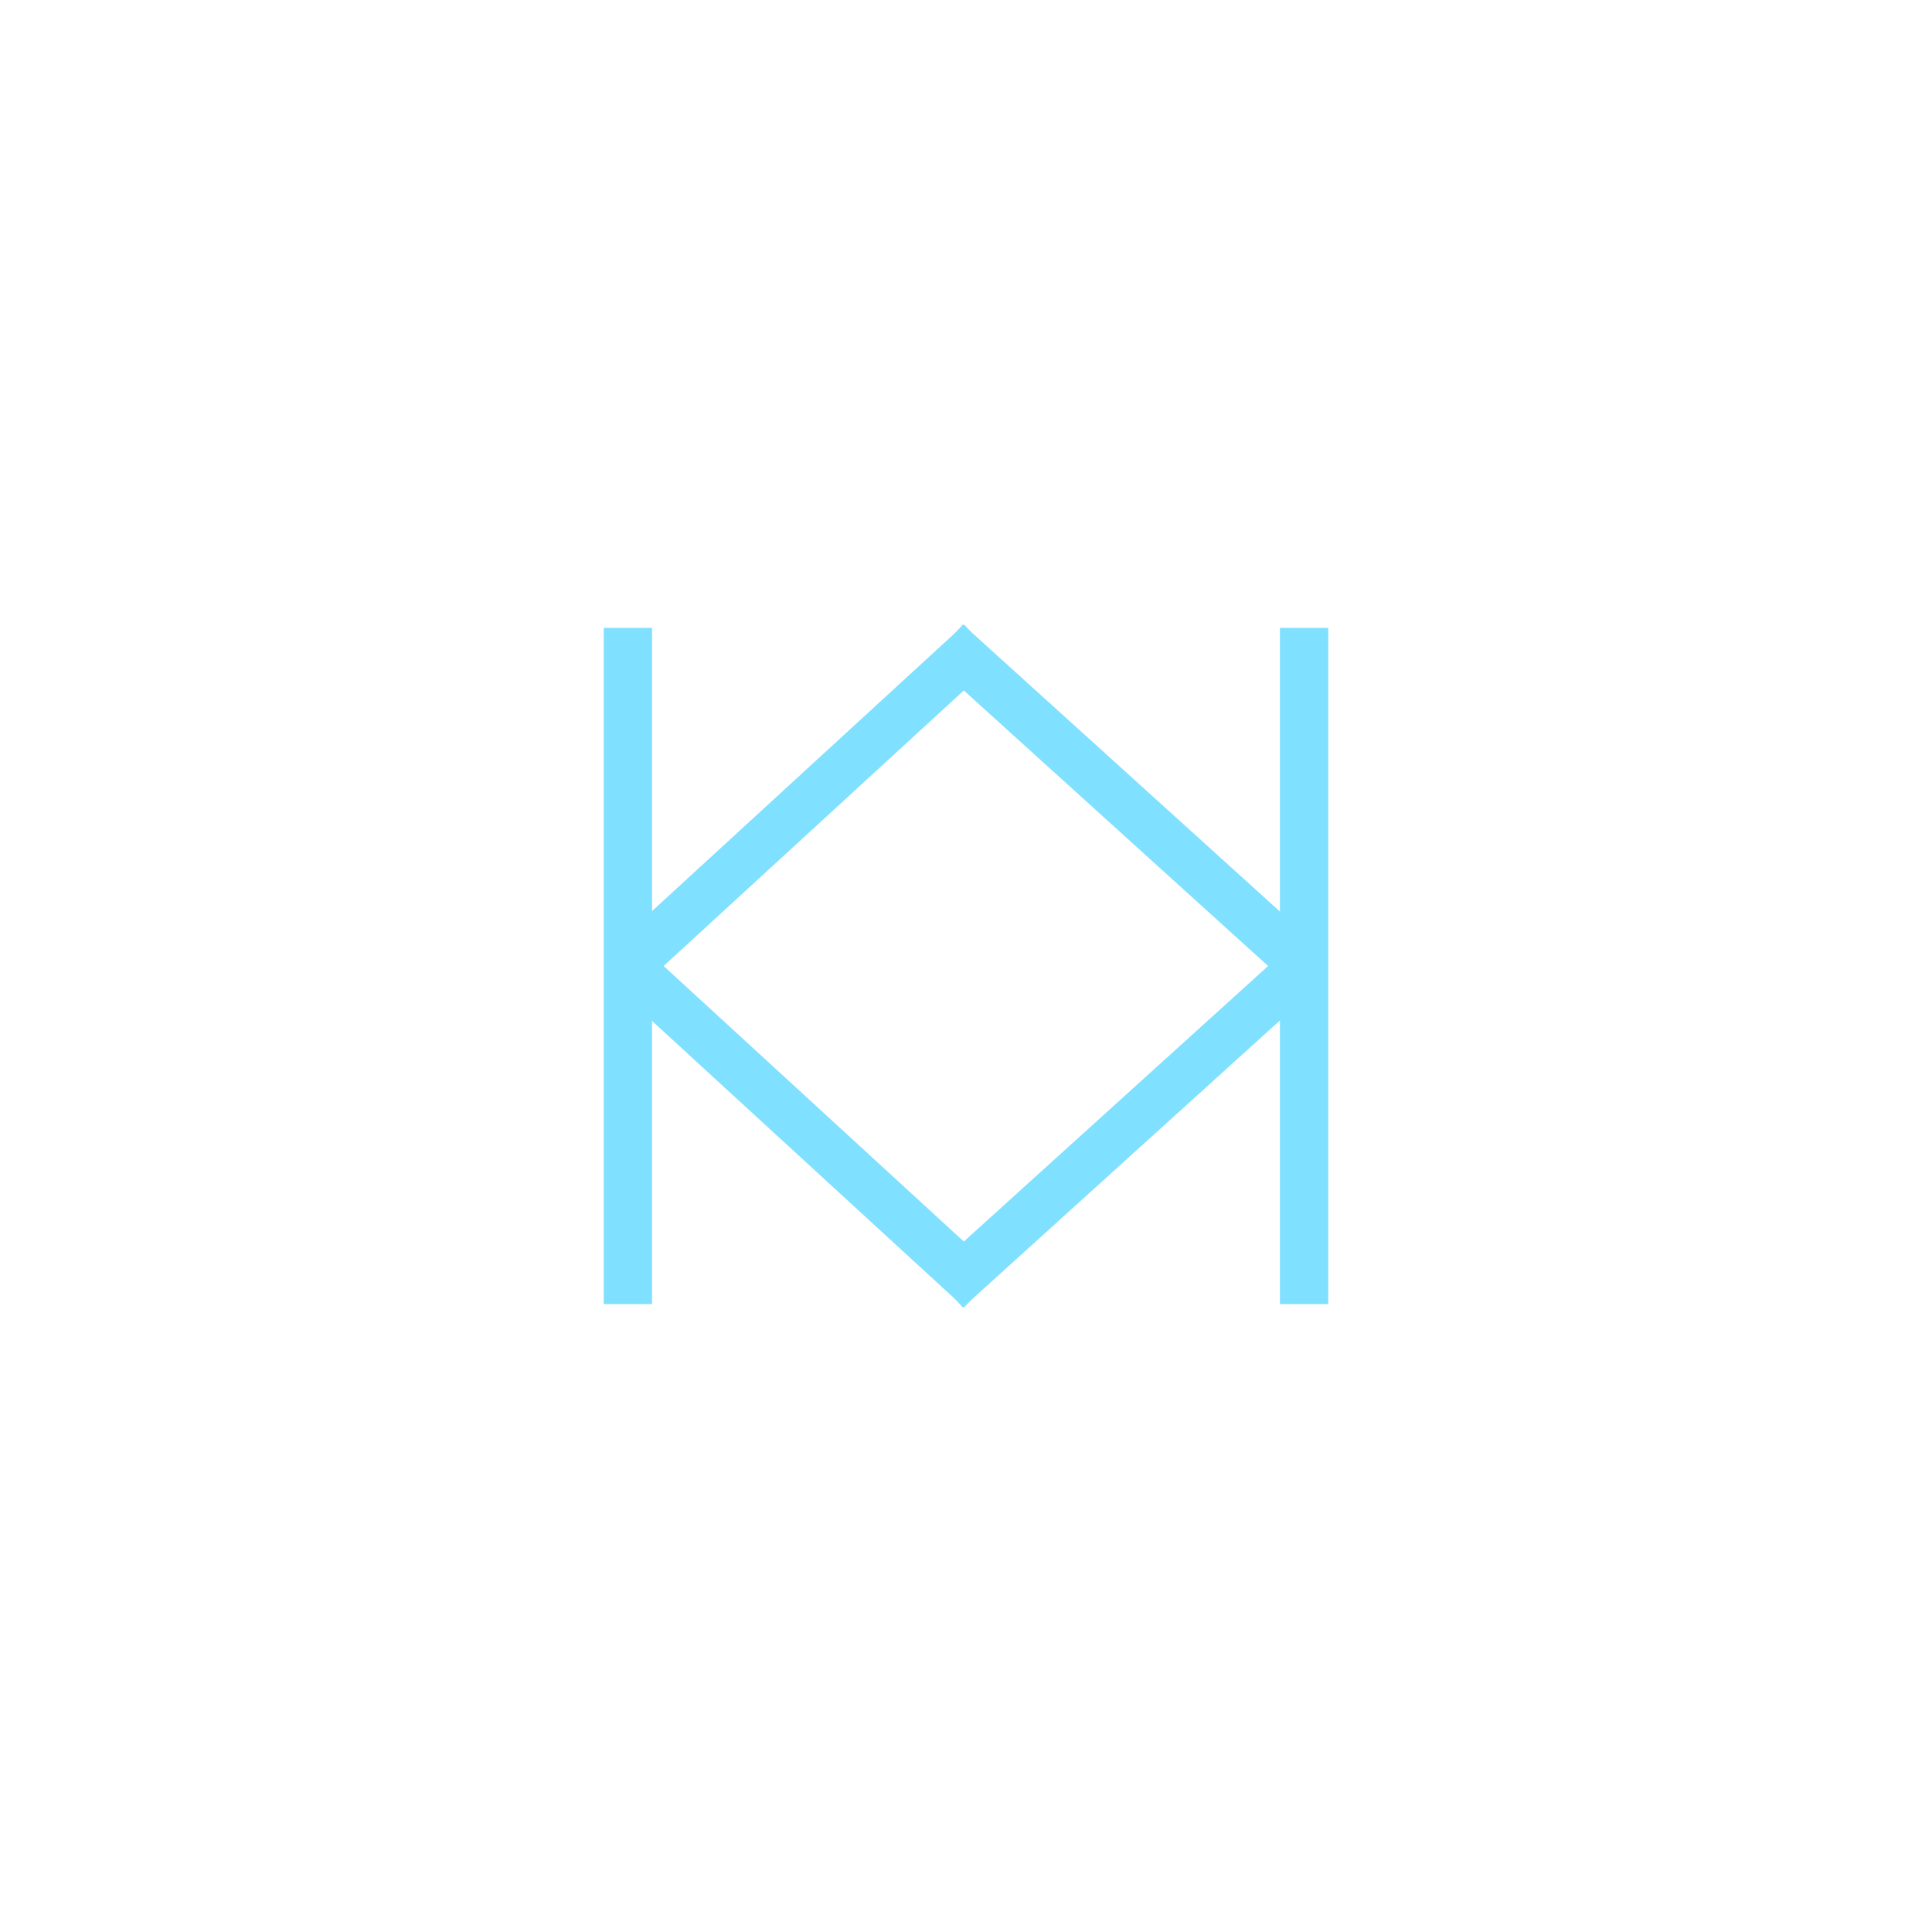 <?xml version="1.0"?>
<!DOCTYPE svg PUBLIC "-//W3C//DTD SVG 1.1//EN" "http://www.w3.org/Graphics/SVG/1.1/DTD/svg11.dtd" >
<!-- SVG content generated using Symbology Configuration Management System (SCMS) -->
<!-- Systematic Software Engineering Ltd. - www.systematic.co.uk - do not remove  -->
<svg id="SFGPEVAI--*****" width="400px" height="400px" viewBox="0 0 400 400">
<g >
<svg viewBox="0 0 400 400" id="_0.SFG-EVAI-------" width="400px" height="400px"><line x1="130" y1="130" x2="130" y2="270" style="fill:none;stroke:rgb(128,224,255);stroke-width:10"></line>
<line x1="270" y1="130" x2="270" y2="270" style="fill:none;stroke:rgb(128,224,255);stroke-width:10"></line>
<line x1="130" y1="200" x2="203" y2="133" style="fill:none;stroke:rgb(128,224,255);stroke-width:10"></line>
<line x1="270" y1="200" x2="196" y2="133" style="fill:none;stroke:rgb(128,224,255);stroke-width:10"></line>
<line x1="130" y1="200" x2="203" y2="267" style="fill:none;stroke:rgb(128,224,255);stroke-width:10"></line>
<line x1="270" y1="200" x2="196" y2="267" style="fill:none;stroke:rgb(128,224,255);stroke-width:10"></line>
</svg>

</g>
</svg>